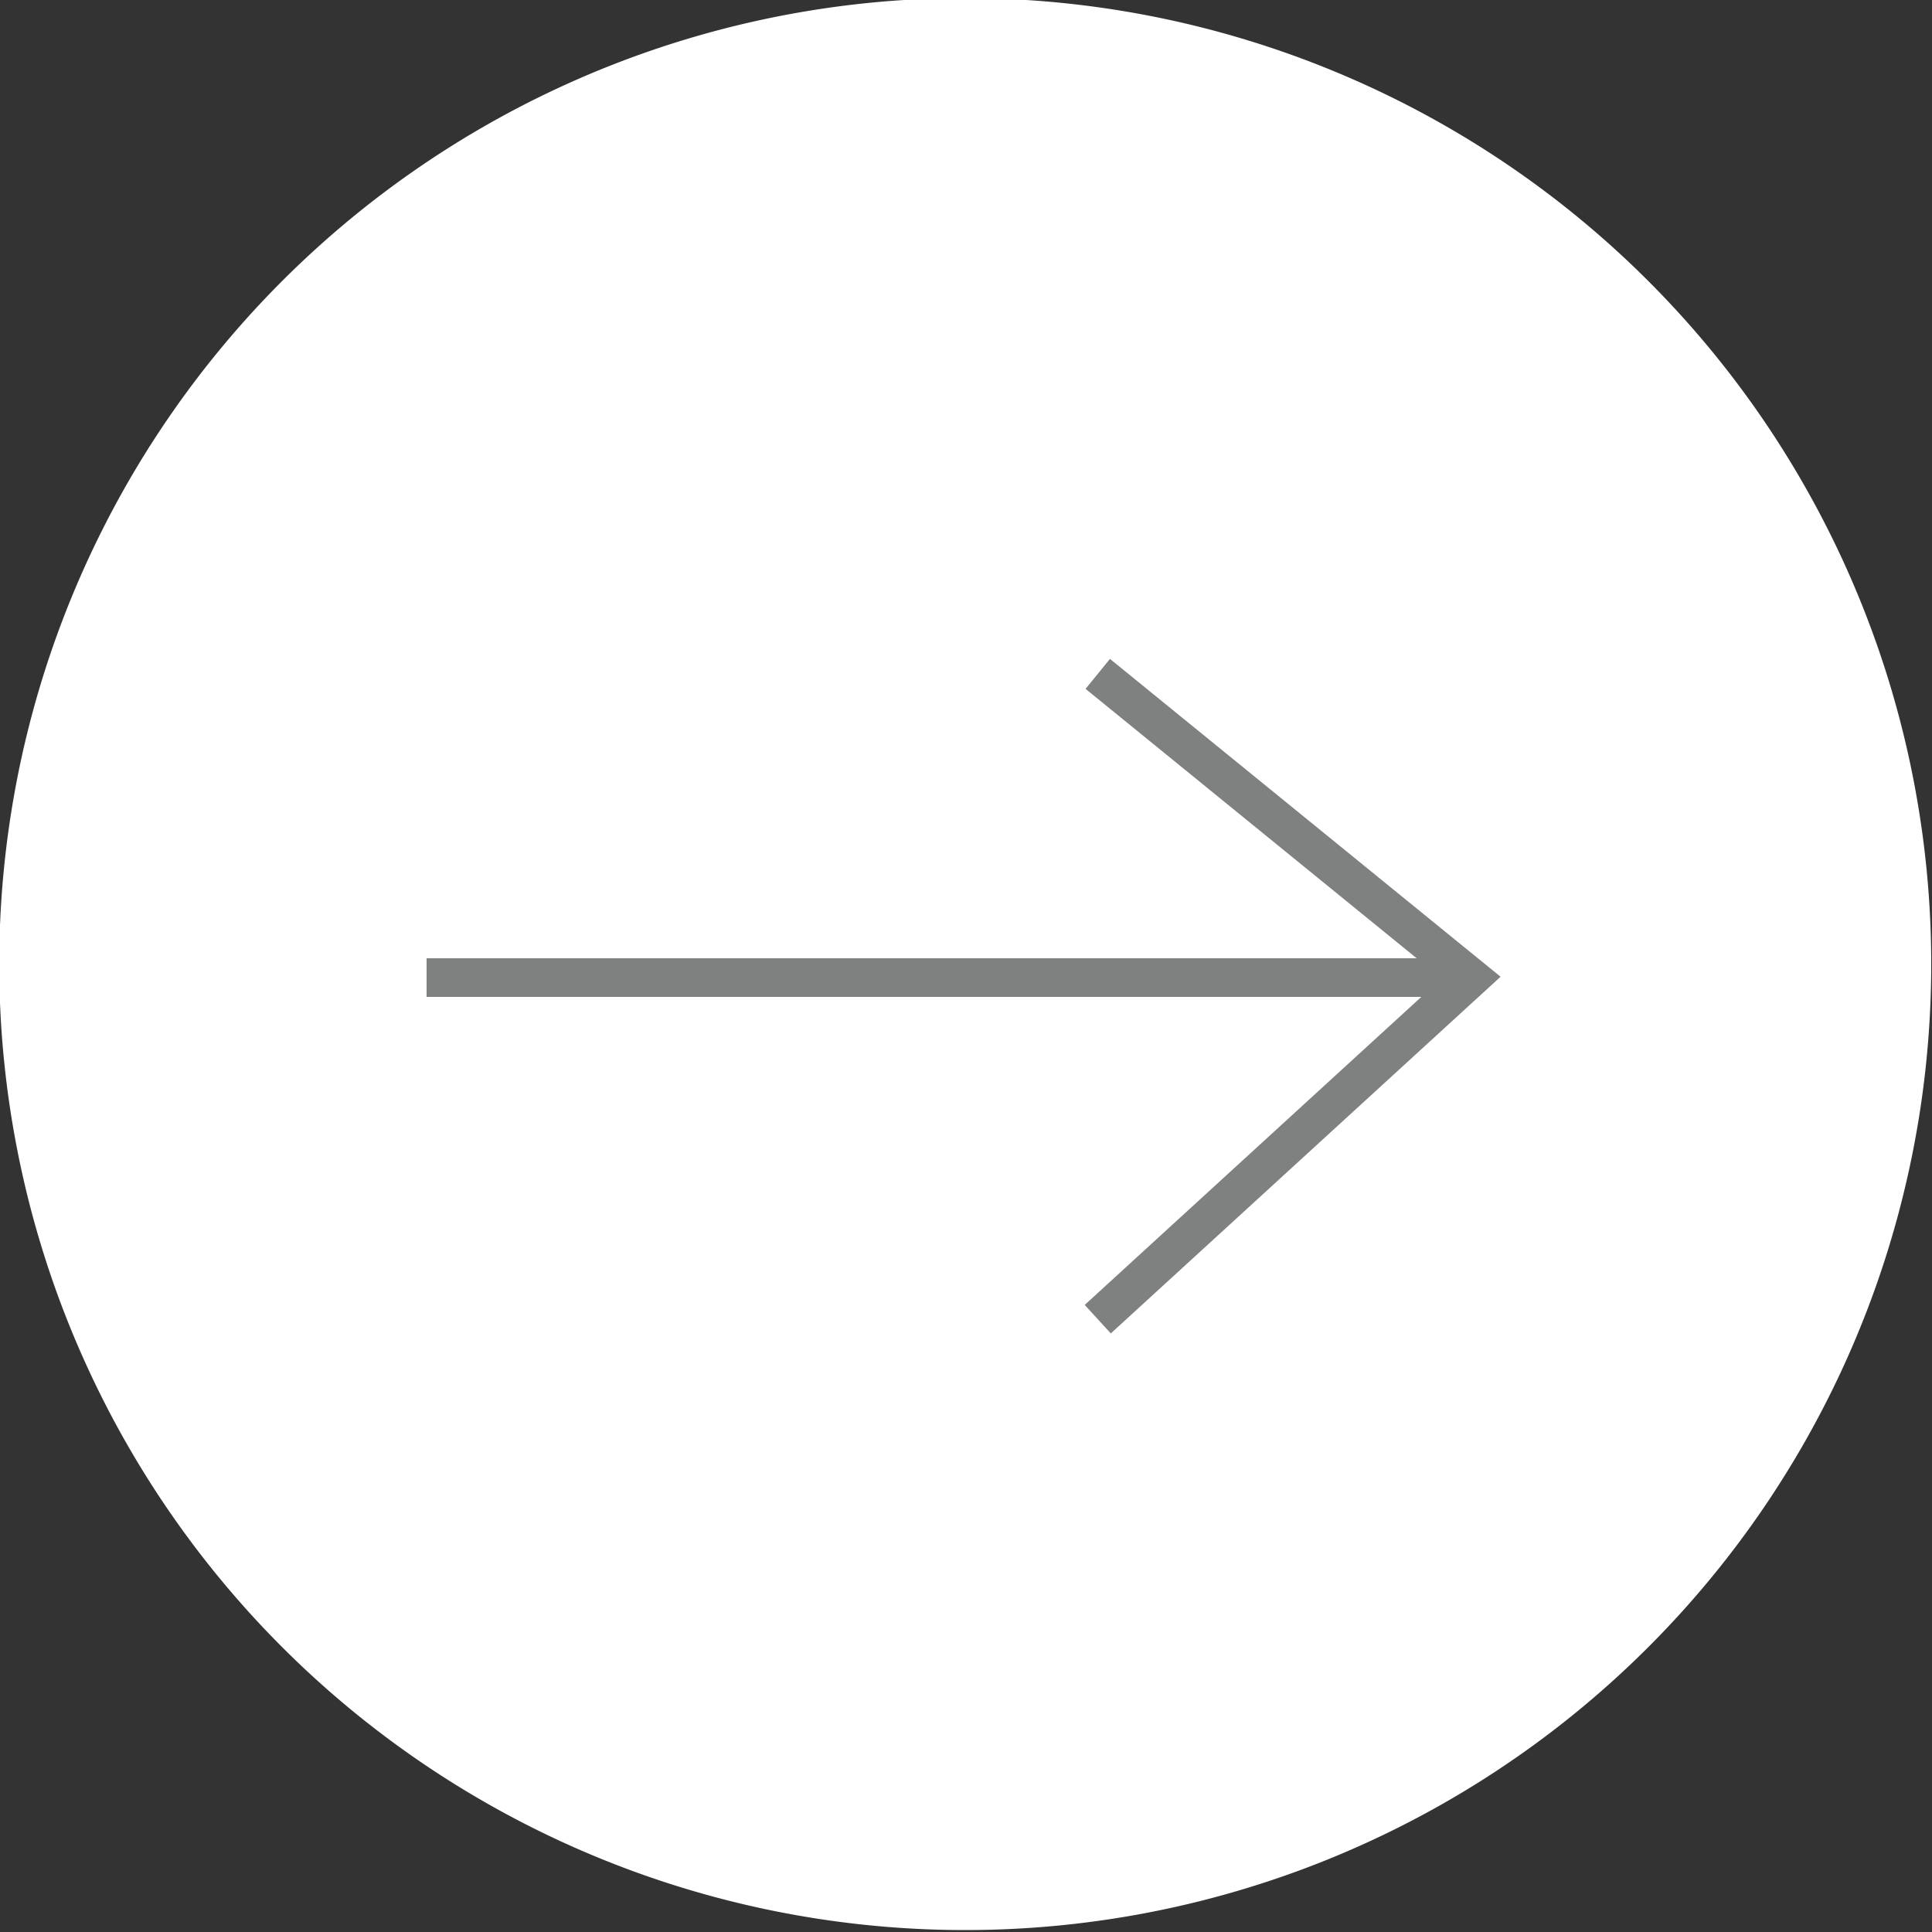 <svg id="圖層_1" data-name="圖層 1" xmlns="http://www.w3.org/2000/svg" viewBox="0 0 50 50"><rect x="0" y="0" width="50" height="50" fill="#333333" stroke="none"/><defs><style>.cls-1{fill:#fff;}.cls-2{fill:none;stroke:#7f8080;}</style></defs><title>arrow-right</title><path class="cls-1" d="M50,25a25,25,0,1,1-25-25h0A25,25,0,0,1,50,25" transform="translate(-0.02 -0.05)"/><line class="cls-2" x1="38.07" y1="25.3" x2="11.04" y2="25.3"/><polyline class="cls-2" points="28.41 17.44 38.07 25.3 28.41 34.14"/></svg>